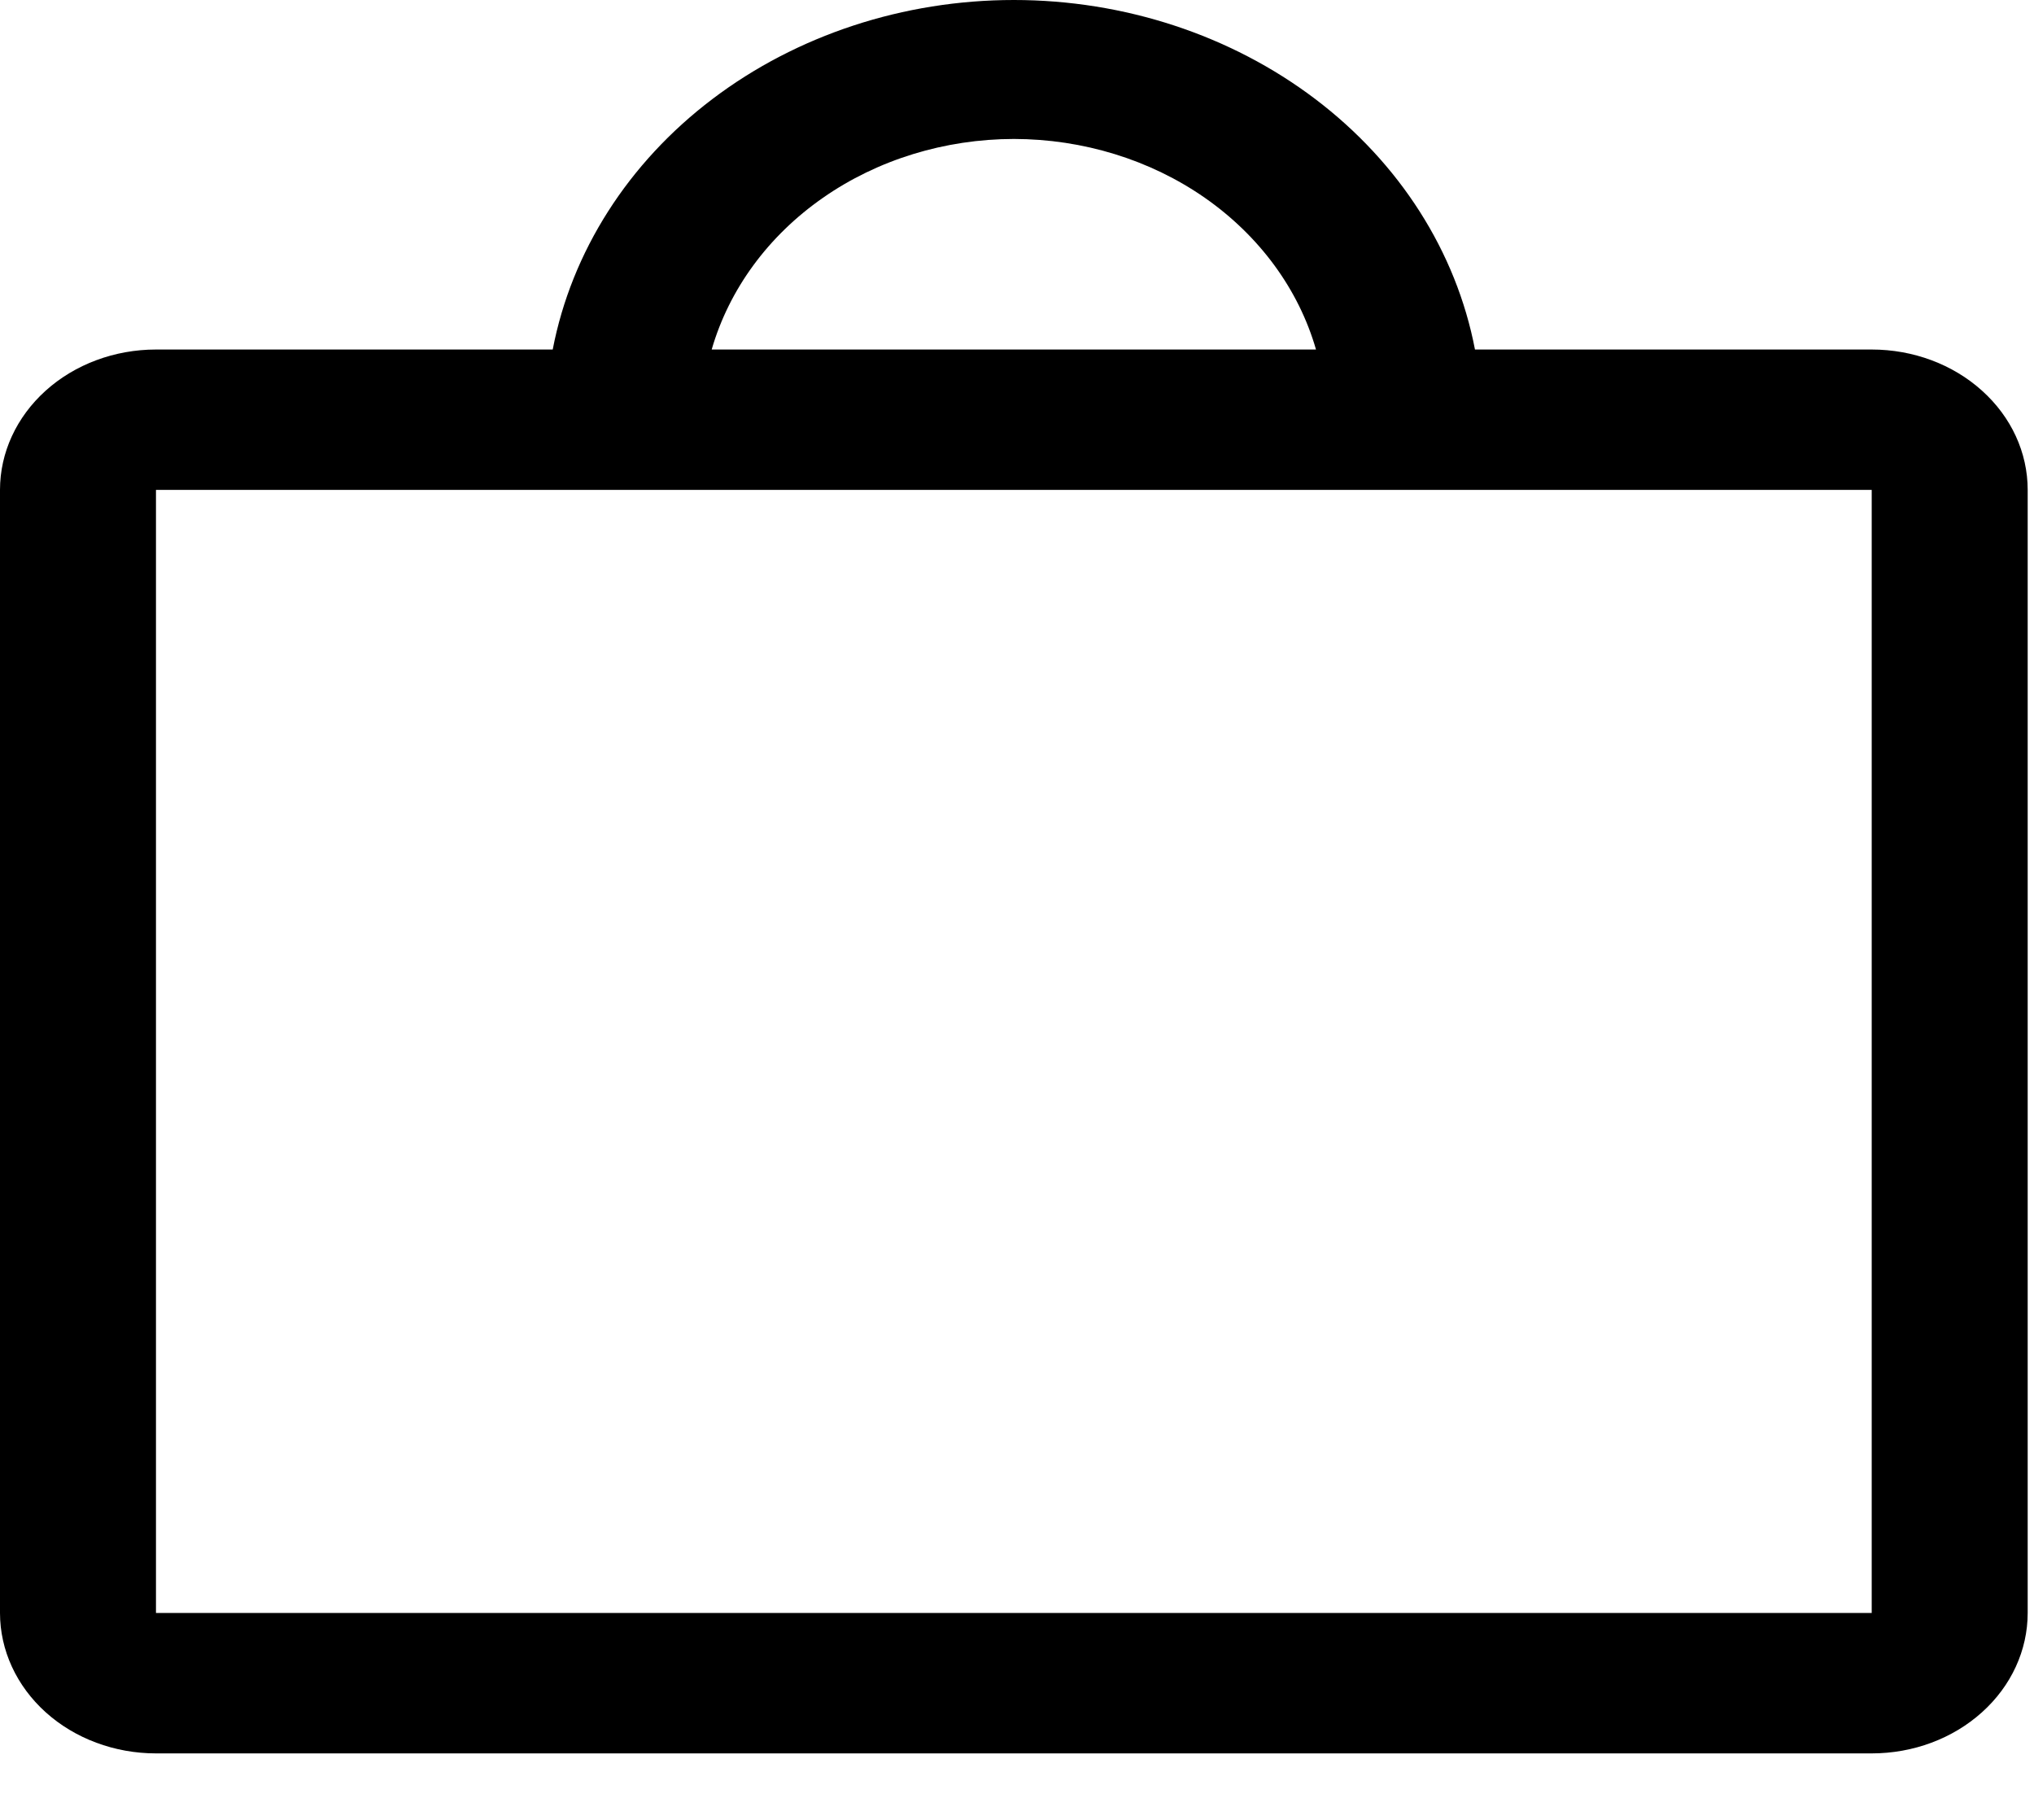 <svg width="19" height="17" viewBox="0 0 19 17" fill="none" xmlns="http://www.w3.org/2000/svg">
<path d="M17.484 3.265H13.778C13.603 2.351 13.074 1.522 12.286 0.925C11.498 0.328 10.501 0 9.471 0C8.44 0 7.443 0.328 6.655 0.925C5.867 1.522 5.339 2.351 5.163 3.265H1.457C1.071 3.265 0.7 3.403 0.427 3.649C0.154 3.895 0 4.228 0 4.576V15.067C0 15.415 0.154 15.749 0.427 15.995C0.7 16.241 1.071 16.379 1.457 16.379H17.484C17.871 16.379 18.241 16.241 18.514 15.995C18.788 15.749 18.941 15.415 18.941 15.067V4.576C18.941 4.228 18.788 3.895 18.514 3.649C18.241 3.403 17.871 3.265 17.484 3.265V3.265ZM9.471 1.298C10.117 1.299 10.744 1.492 11.255 1.848C11.765 2.204 12.131 2.702 12.293 3.265H6.648C6.811 2.702 7.176 2.204 7.687 1.848C8.197 1.492 8.825 1.299 9.471 1.298V1.298ZM17.484 15.067H1.457V4.576H17.484V15.067Z" fill="black"/>
</svg>
